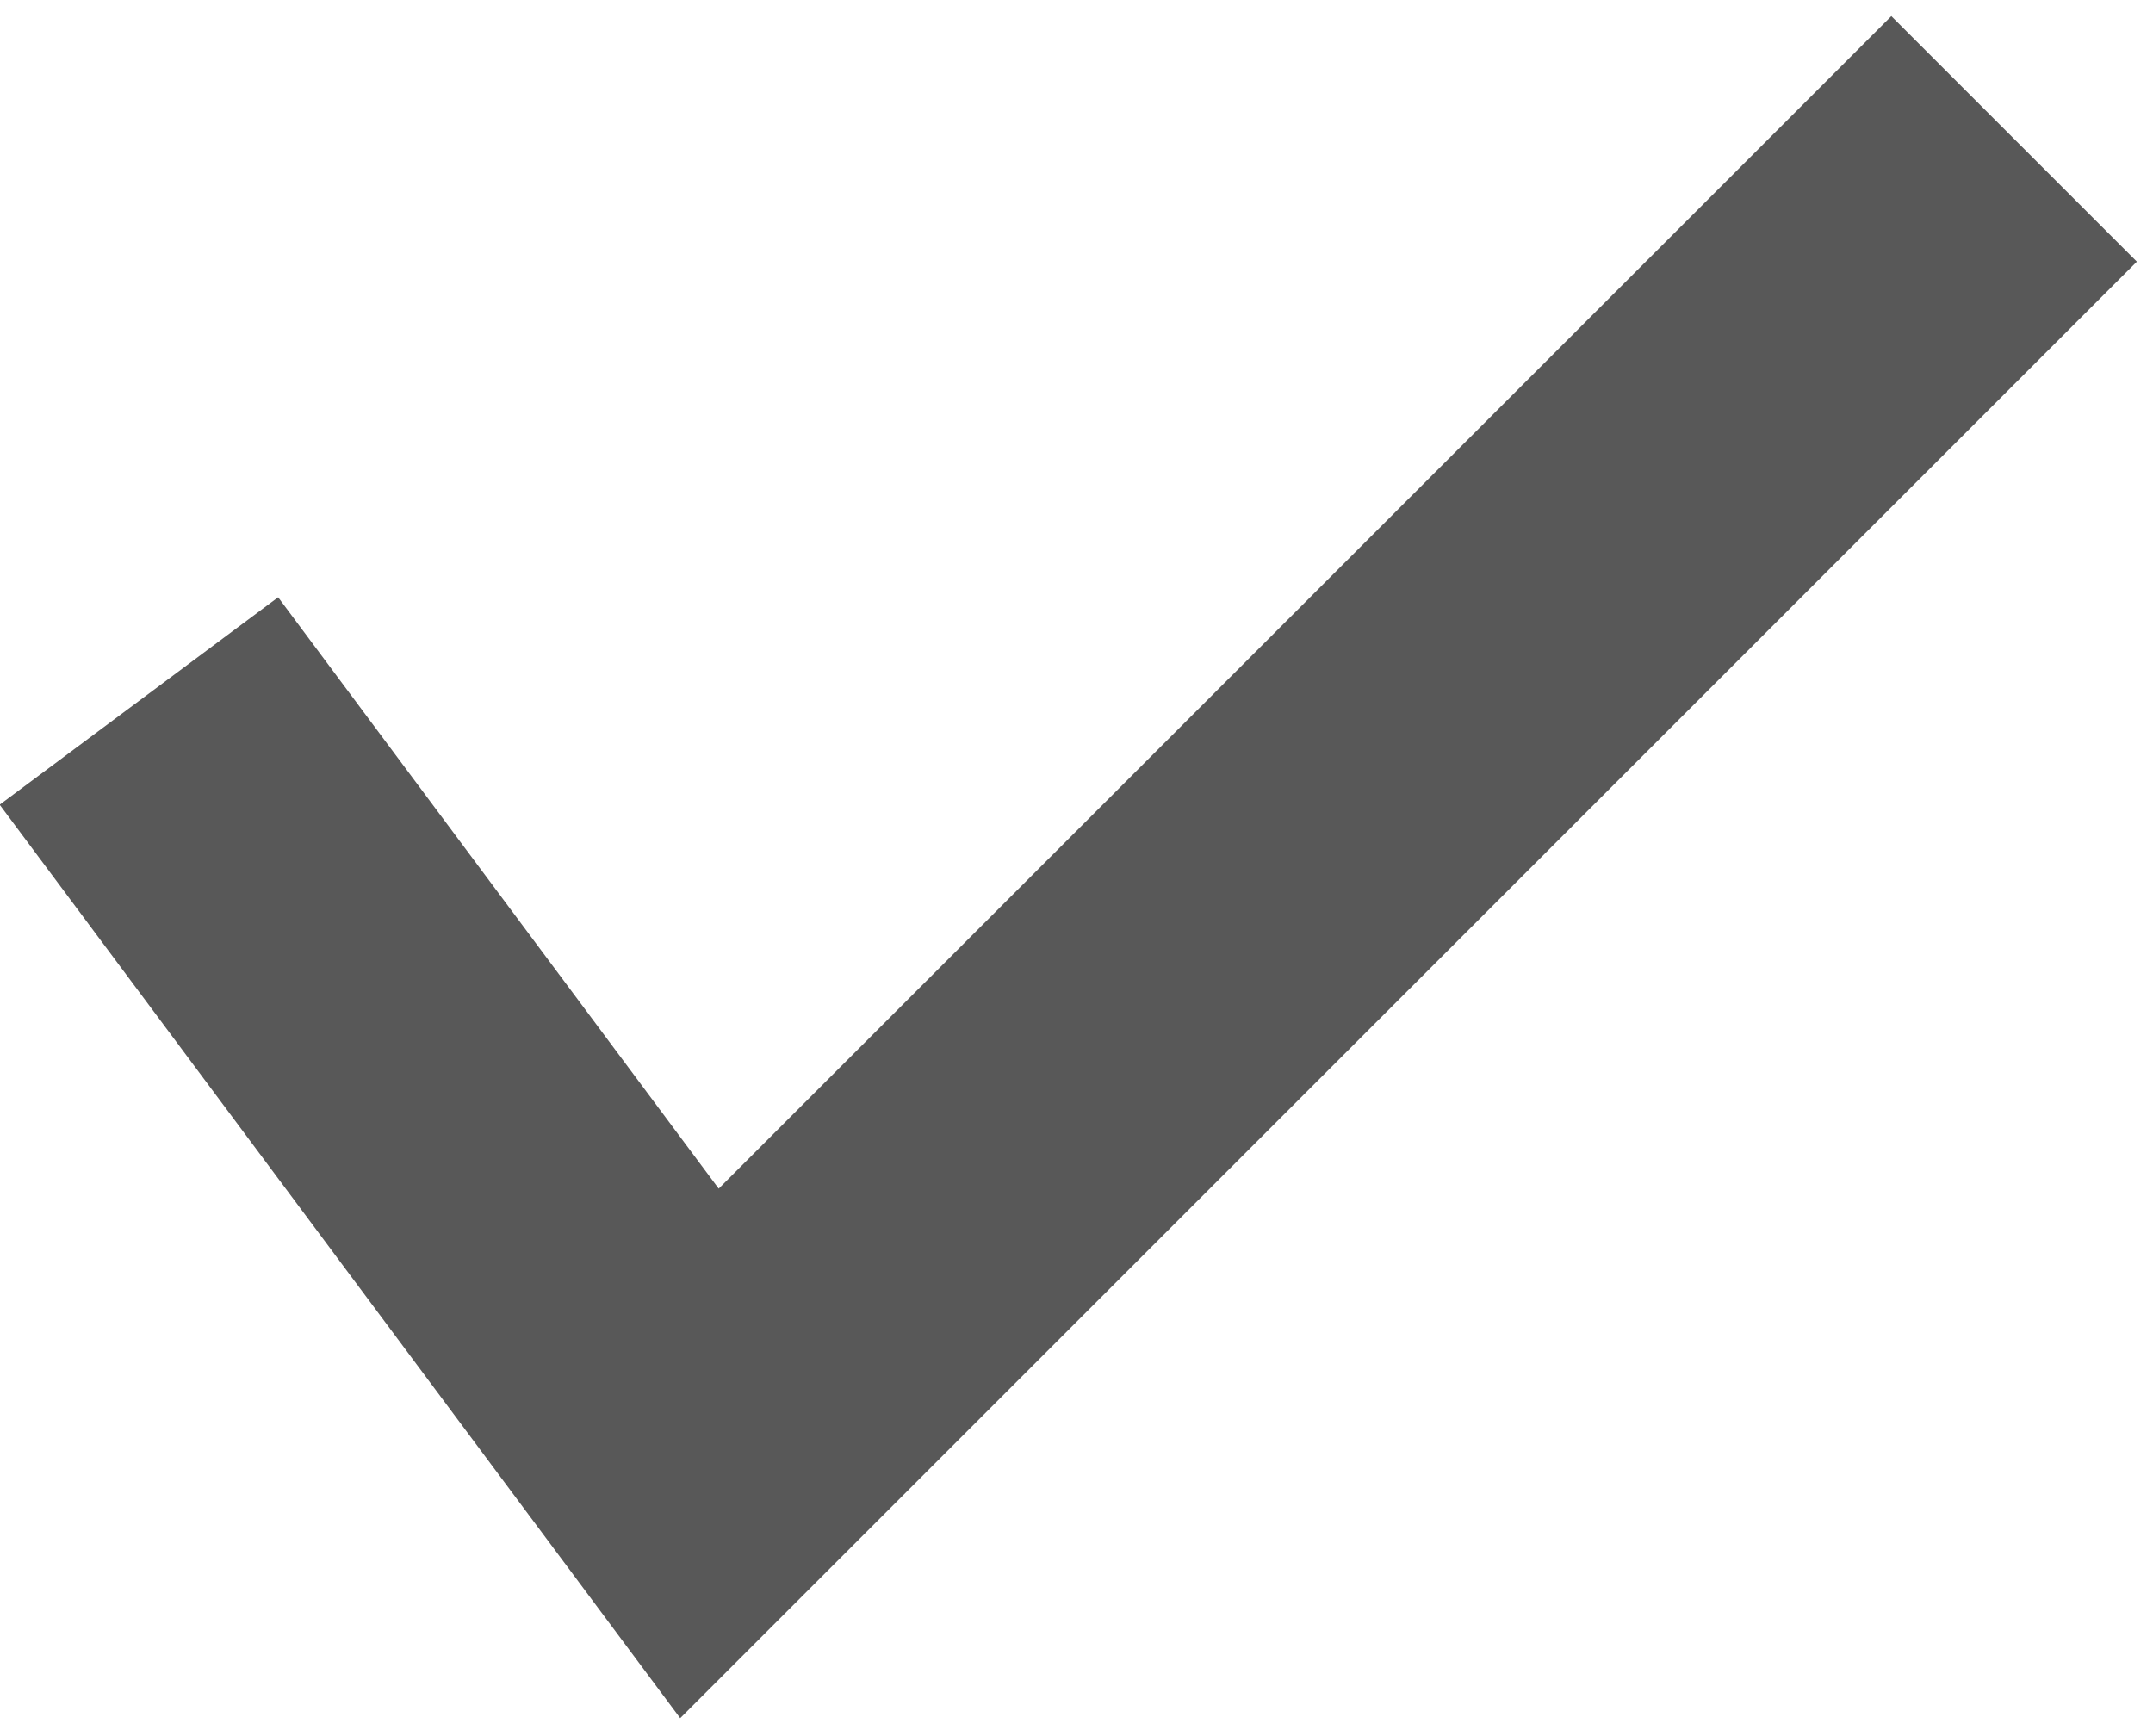 <?xml version="1.0" encoding="UTF-8" standalone="no"?>
<svg width="31px" height="25px" viewBox="0 0 31 25" version="1.1" xmlns="http://www.w3.org/2000/svg" xmlns:xlink="http://www.w3.org/1999/xlink">
    <!-- Generator: Sketch 3.7.2 (28276) - http://www.bohemiancoding.com/sketch -->
    <title>Path-99</title>
    <desc>Created with Sketch.</desc>
    <defs></defs>
    <g id="Formulario-de-Admisión" stroke="none" stroke-width="1" fill="none" fill-rule="evenodd">
        <g id="Formulario-de-admision" transform="translate(-1319, -695)" stroke-width="5" stroke="#585858">
            <polyline id="Path-99" points="1321 705.094 1329.071 715.929 1348 697"></polyline>
        </g>
    </g>
</svg>